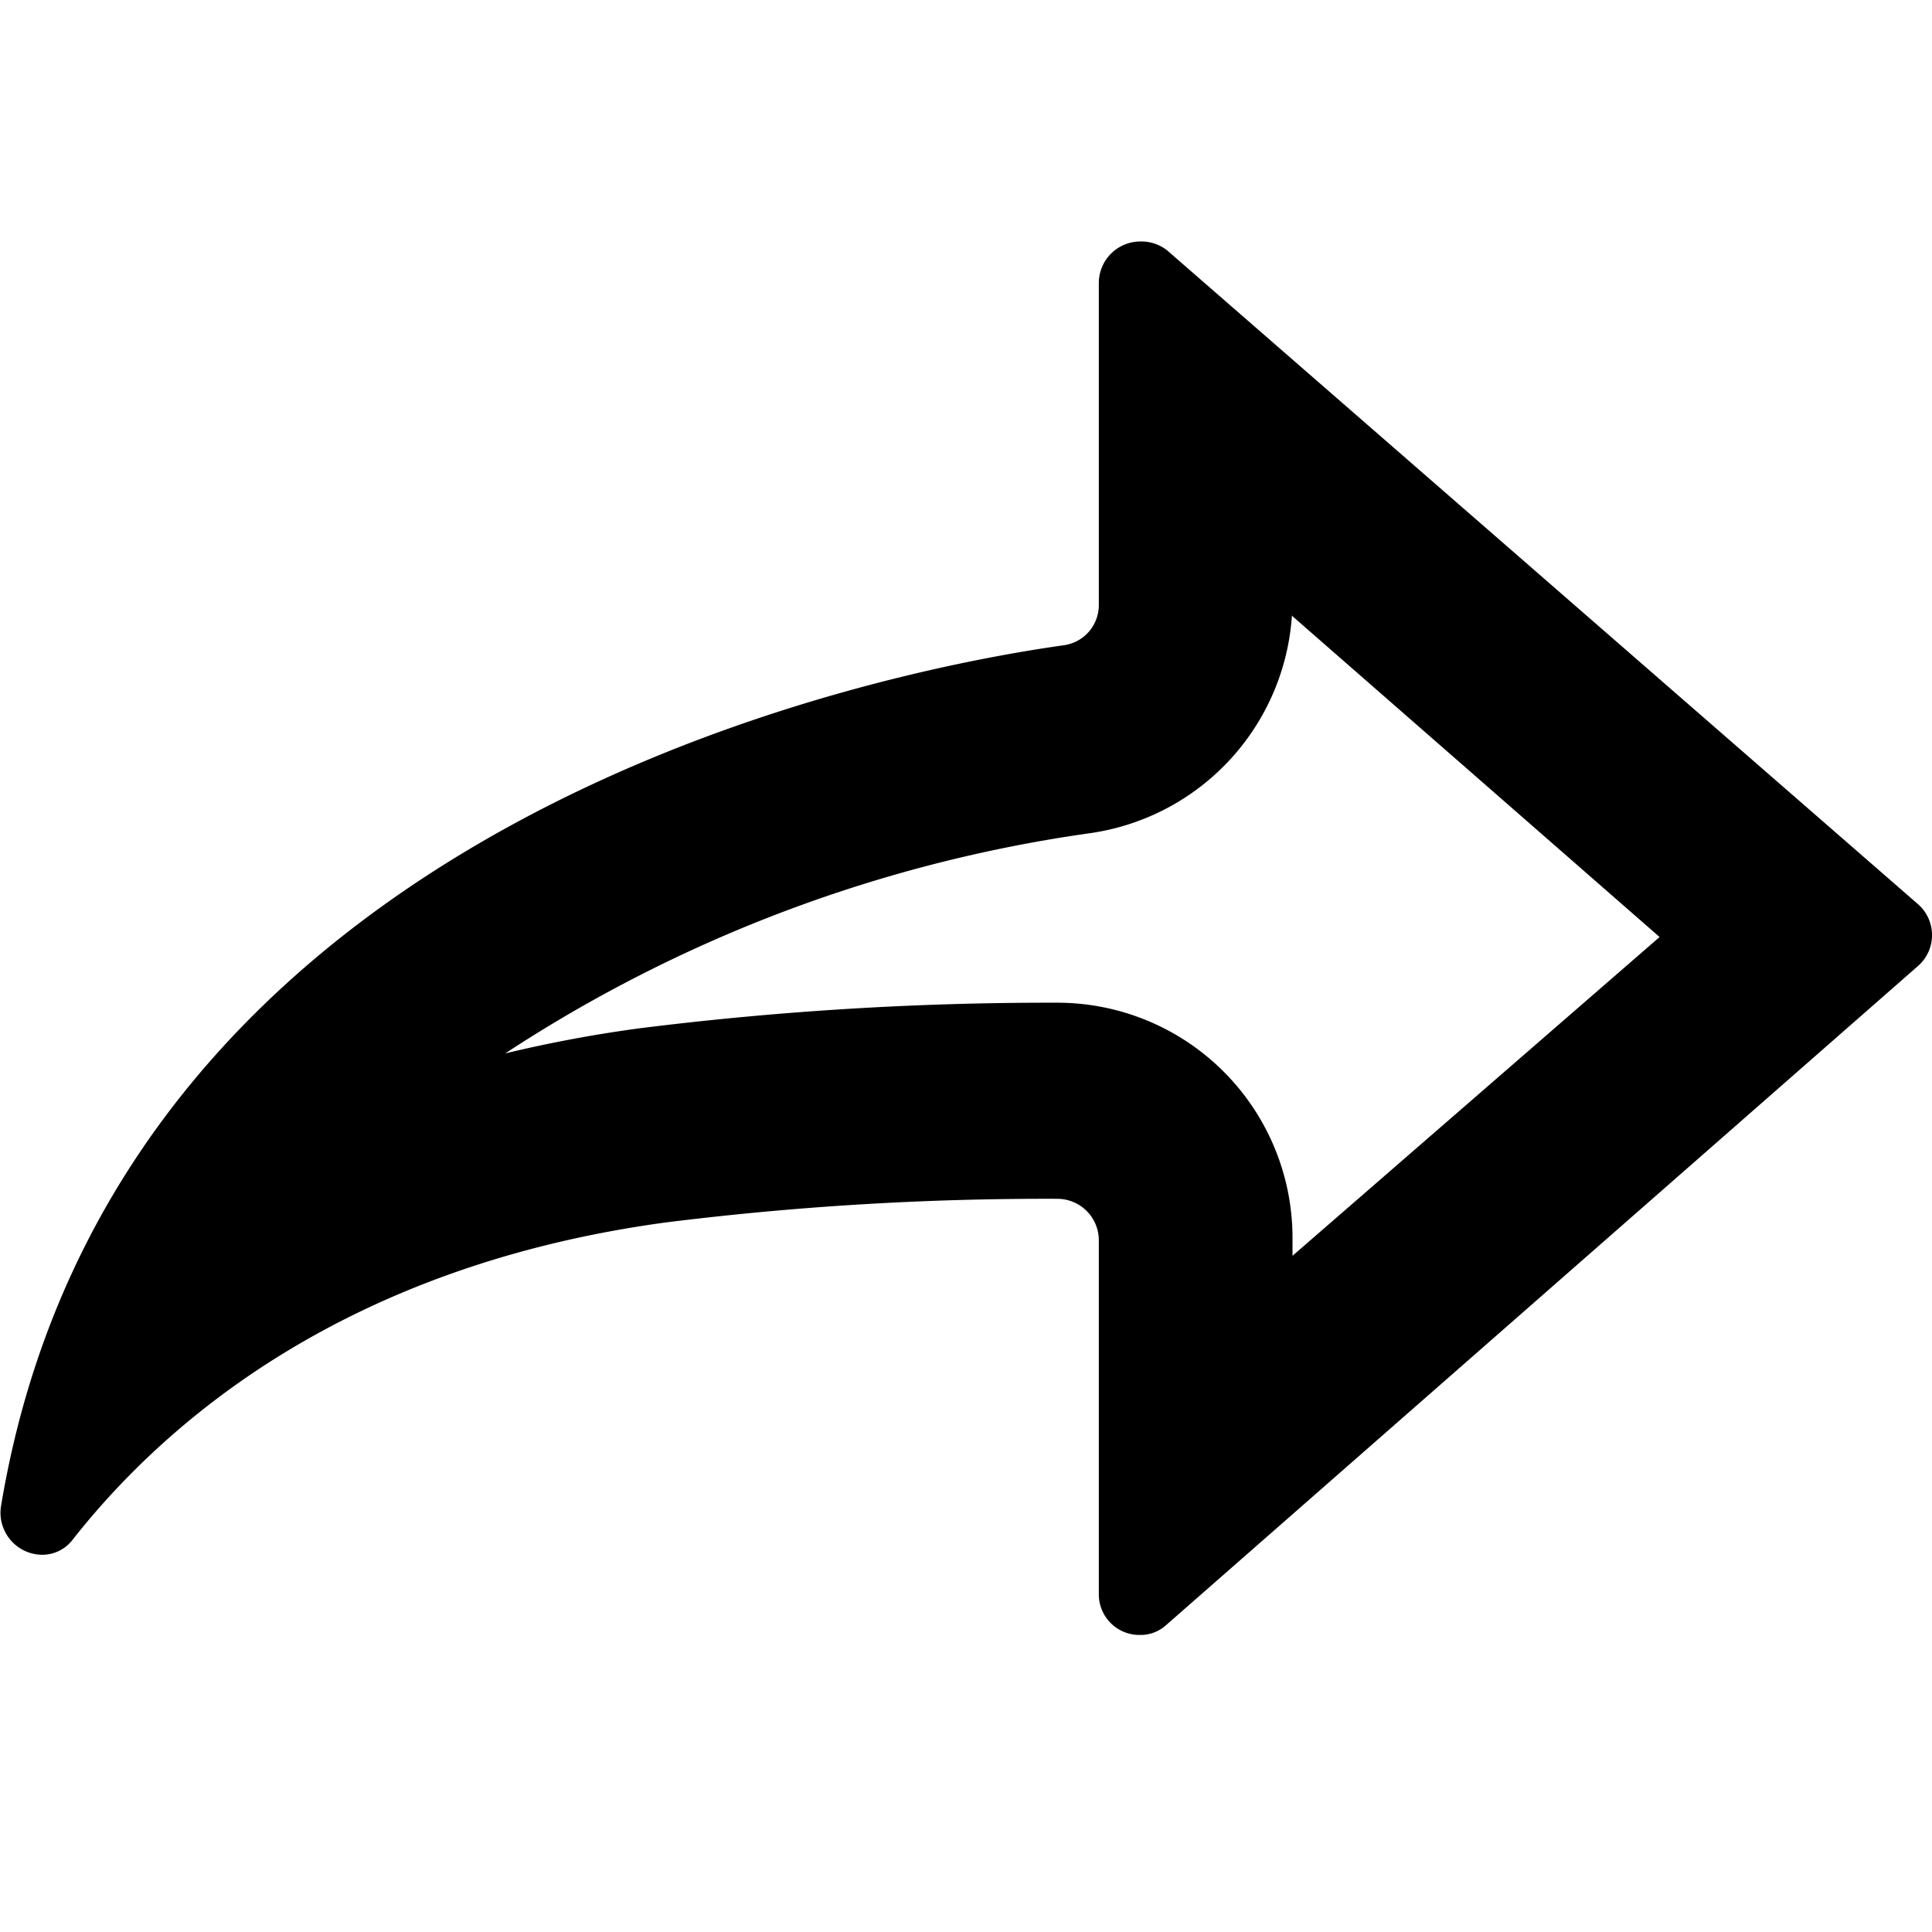<svg t="1694155150492" class="icon" viewBox="0 0 1024 1024" version="1.1" xmlns="http://www.w3.org/2000/svg" p-id="3405" width="32" height="32"><path d="M684.8 326.4l194.816 170.24-194.56 168.96v-9.984a124.672 124.672 0 0 0-125.44-124.16 1746.432 1746.432 0 0 0-220.672 13.568 703.744 703.744 0 0 0-71.168 13.312 757.504 757.504 0 0 1 310.016-116.736 124.928 124.928 0 0 0 107.008-116.224M604.416 128a22.016 22.016 0 0 0-22.016 21.76v170.752a21.504 21.504 0 0 1-18.688 21.504c-92.672 13.056-502.528 90.368-563.2 456.448a22.272 22.272 0 0 0 22.016 25.6 20.224 20.224 0 0 0 16.128-8.192c49.408-62.72 144.64-144.896 314.112-167.936a1627.904 1627.904 0 0 1 207.616-12.544 22.016 22.016 0 0 1 22.016 21.76V844.8a21.504 21.504 0 0 0 21.76 21.76 20.224 20.224 0 0 0 14.08-5.376L1016.576 512a21.76 21.76 0 0 0 0-32.768L618.496 132.608a22.016 22.016 0 0 0-14.08-4.608z" p-id="3406"></path></svg>